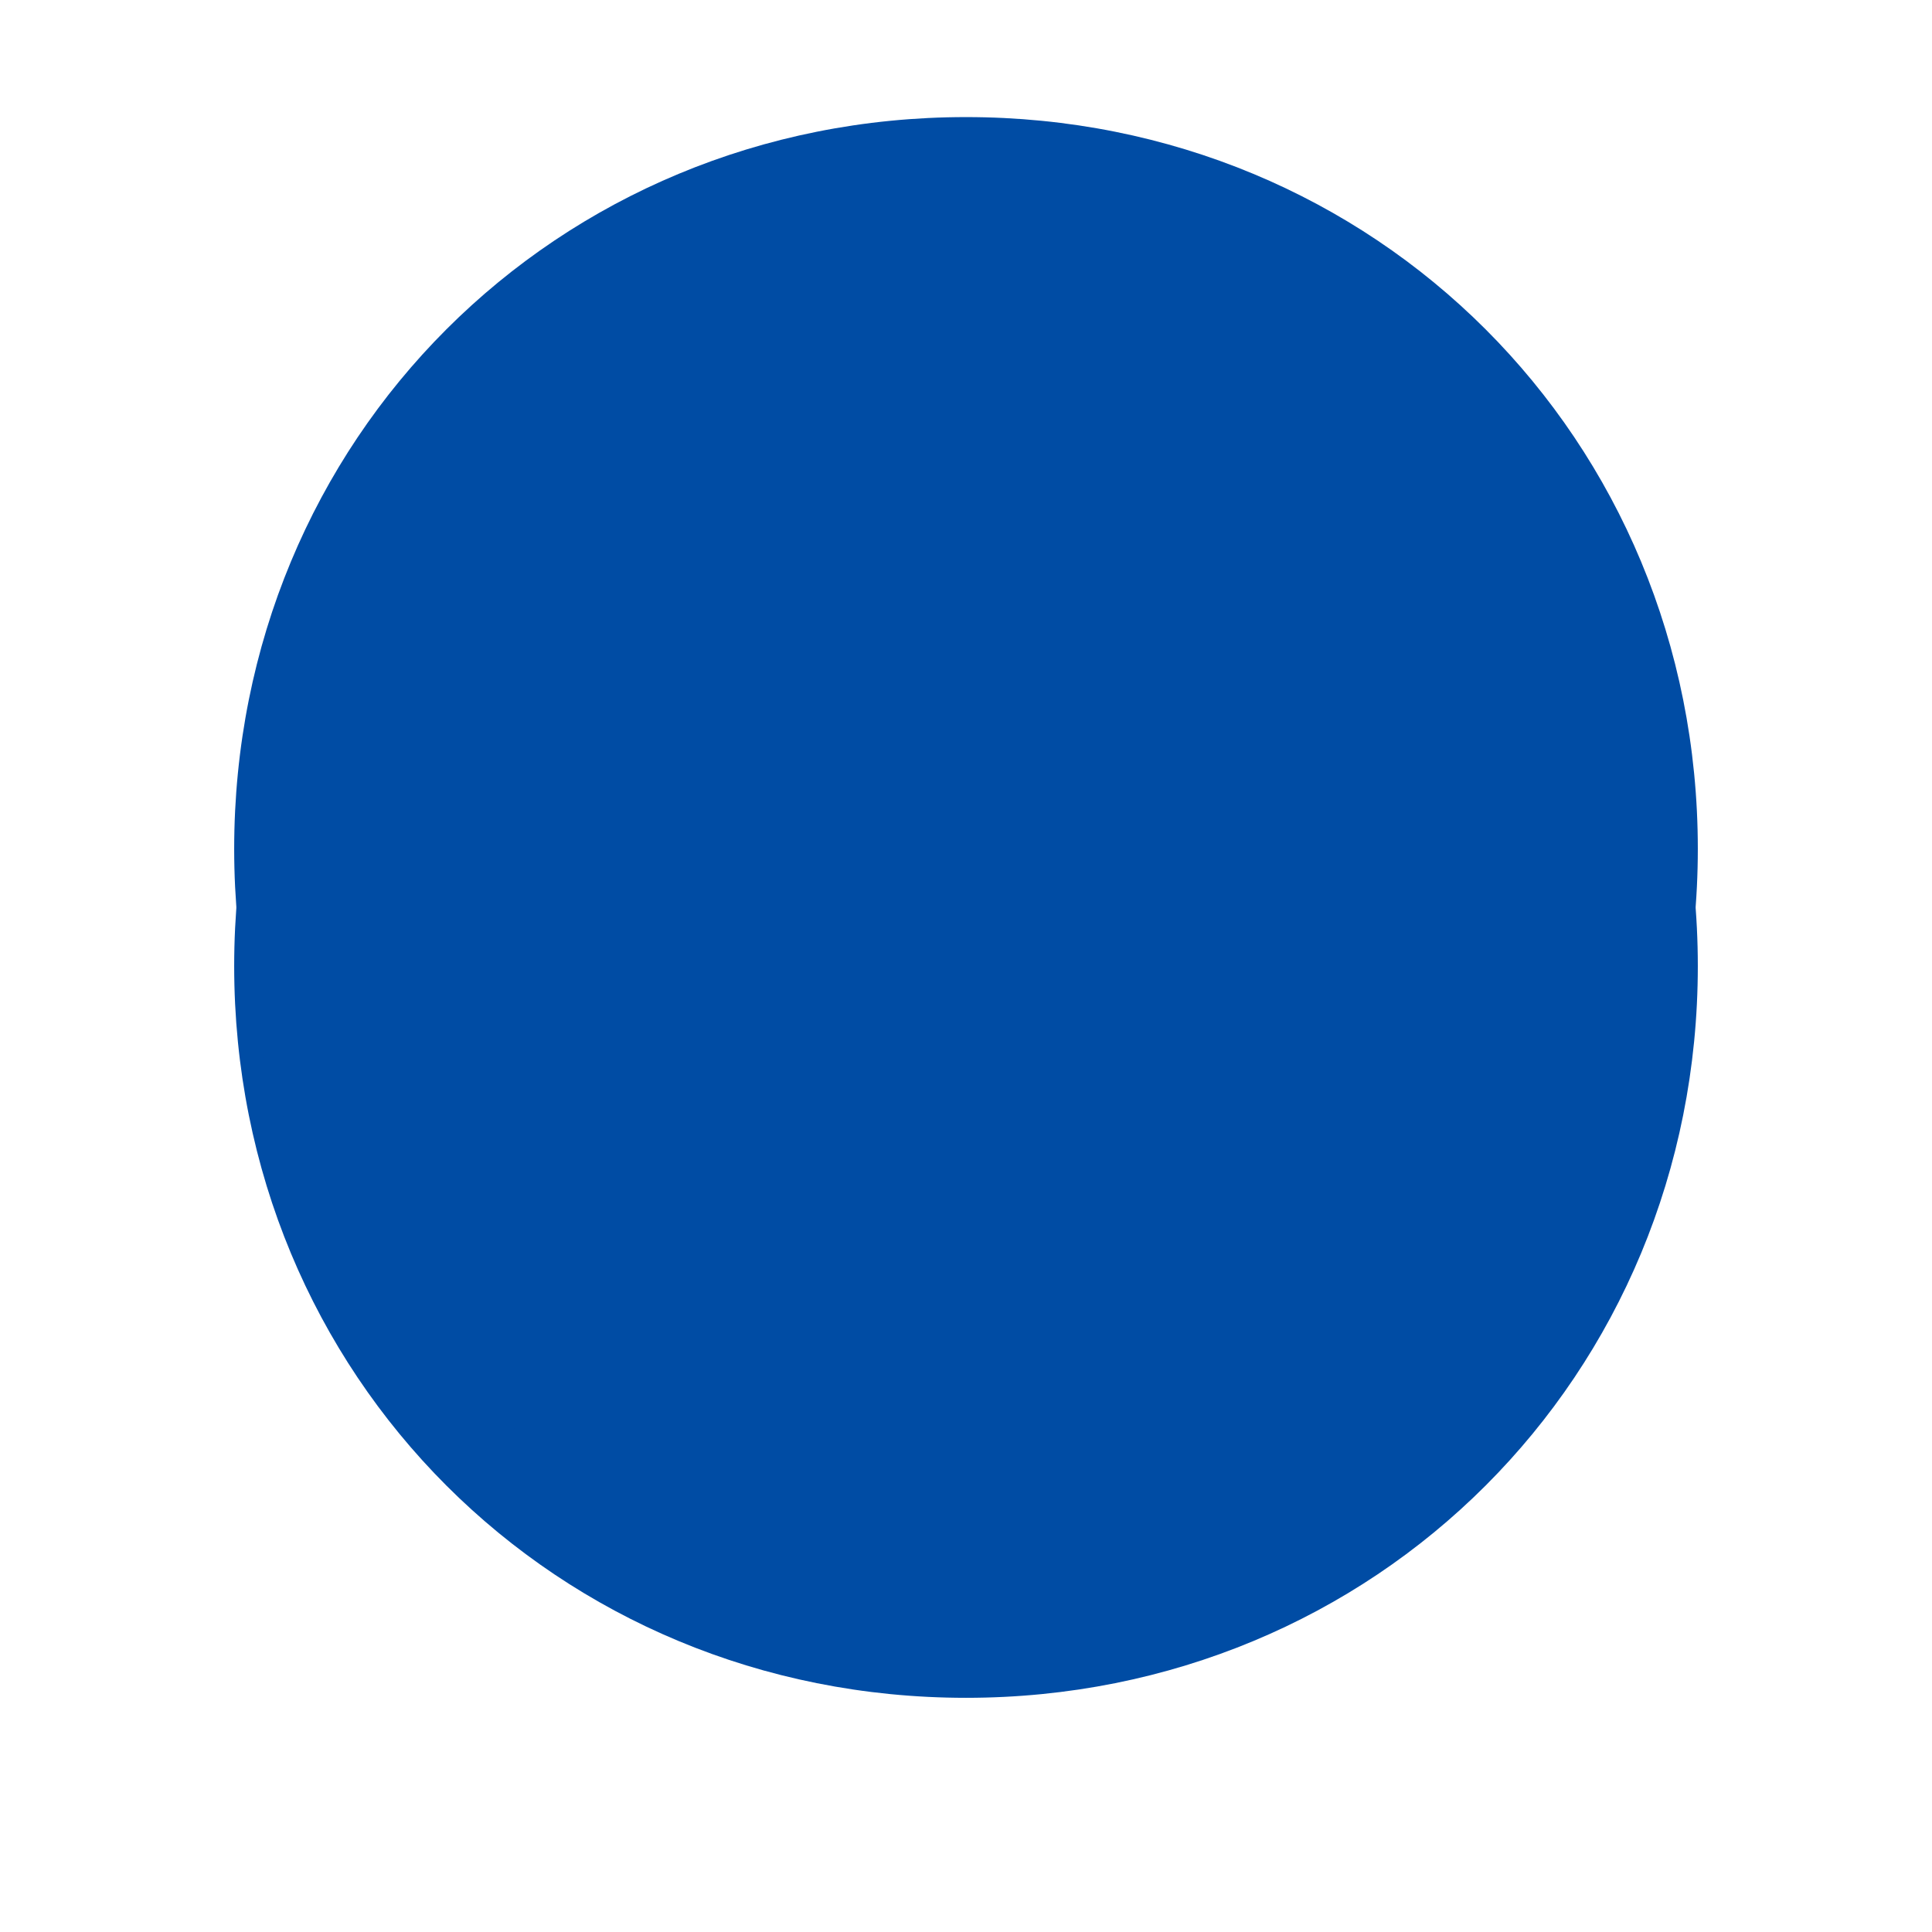 ﻿<?xml version="1.0" encoding="utf-8"?>
<svg version="1.1" xmlns:xlink="http://www.w3.org/1999/xlink" width="66px" height="66px" xmlns="http://www.w3.org/2000/svg">
  <defs>
    <filter x="-8px" y="-4px" width="66px" height="66px" filterUnits="userSpaceOnUse" id="filter10839">
      <feOffset dx="0" dy="4" in="SourceAlpha" result="shadowOffsetInner" />
      <feGaussianBlur stdDeviation="4" in="shadowOffsetInner" result="shadowGaussian" />
      <feComposite in2="shadowGaussian" operator="atop" in="SourceAlpha" result="shadowComposite" />
      <feColorMatrix type="matrix" values="0 0 0 0 0  0 0 0 0 0  0 0 0 0 0  0 0 0 0.078 0  " in="shadowComposite" />
    </filter>
    <g id="widget10840">
      <path d="M 25 0  C 39 0  50 11  50 25  C 50 39  39 50  25 50  C 11 50  0 39  0 25  C 0 11  11 0  25 0  Z " fill-rule="nonzero" fill="#004ca4" stroke="none" />
    </g>
  </defs>
  <g transform="matrix(1 0 0 1 8 4 )">
    <use xlink:href="#widget10840" filter="url(#filter10839)" />
    <use xlink:href="#widget10840" />
  </g>
</svg>